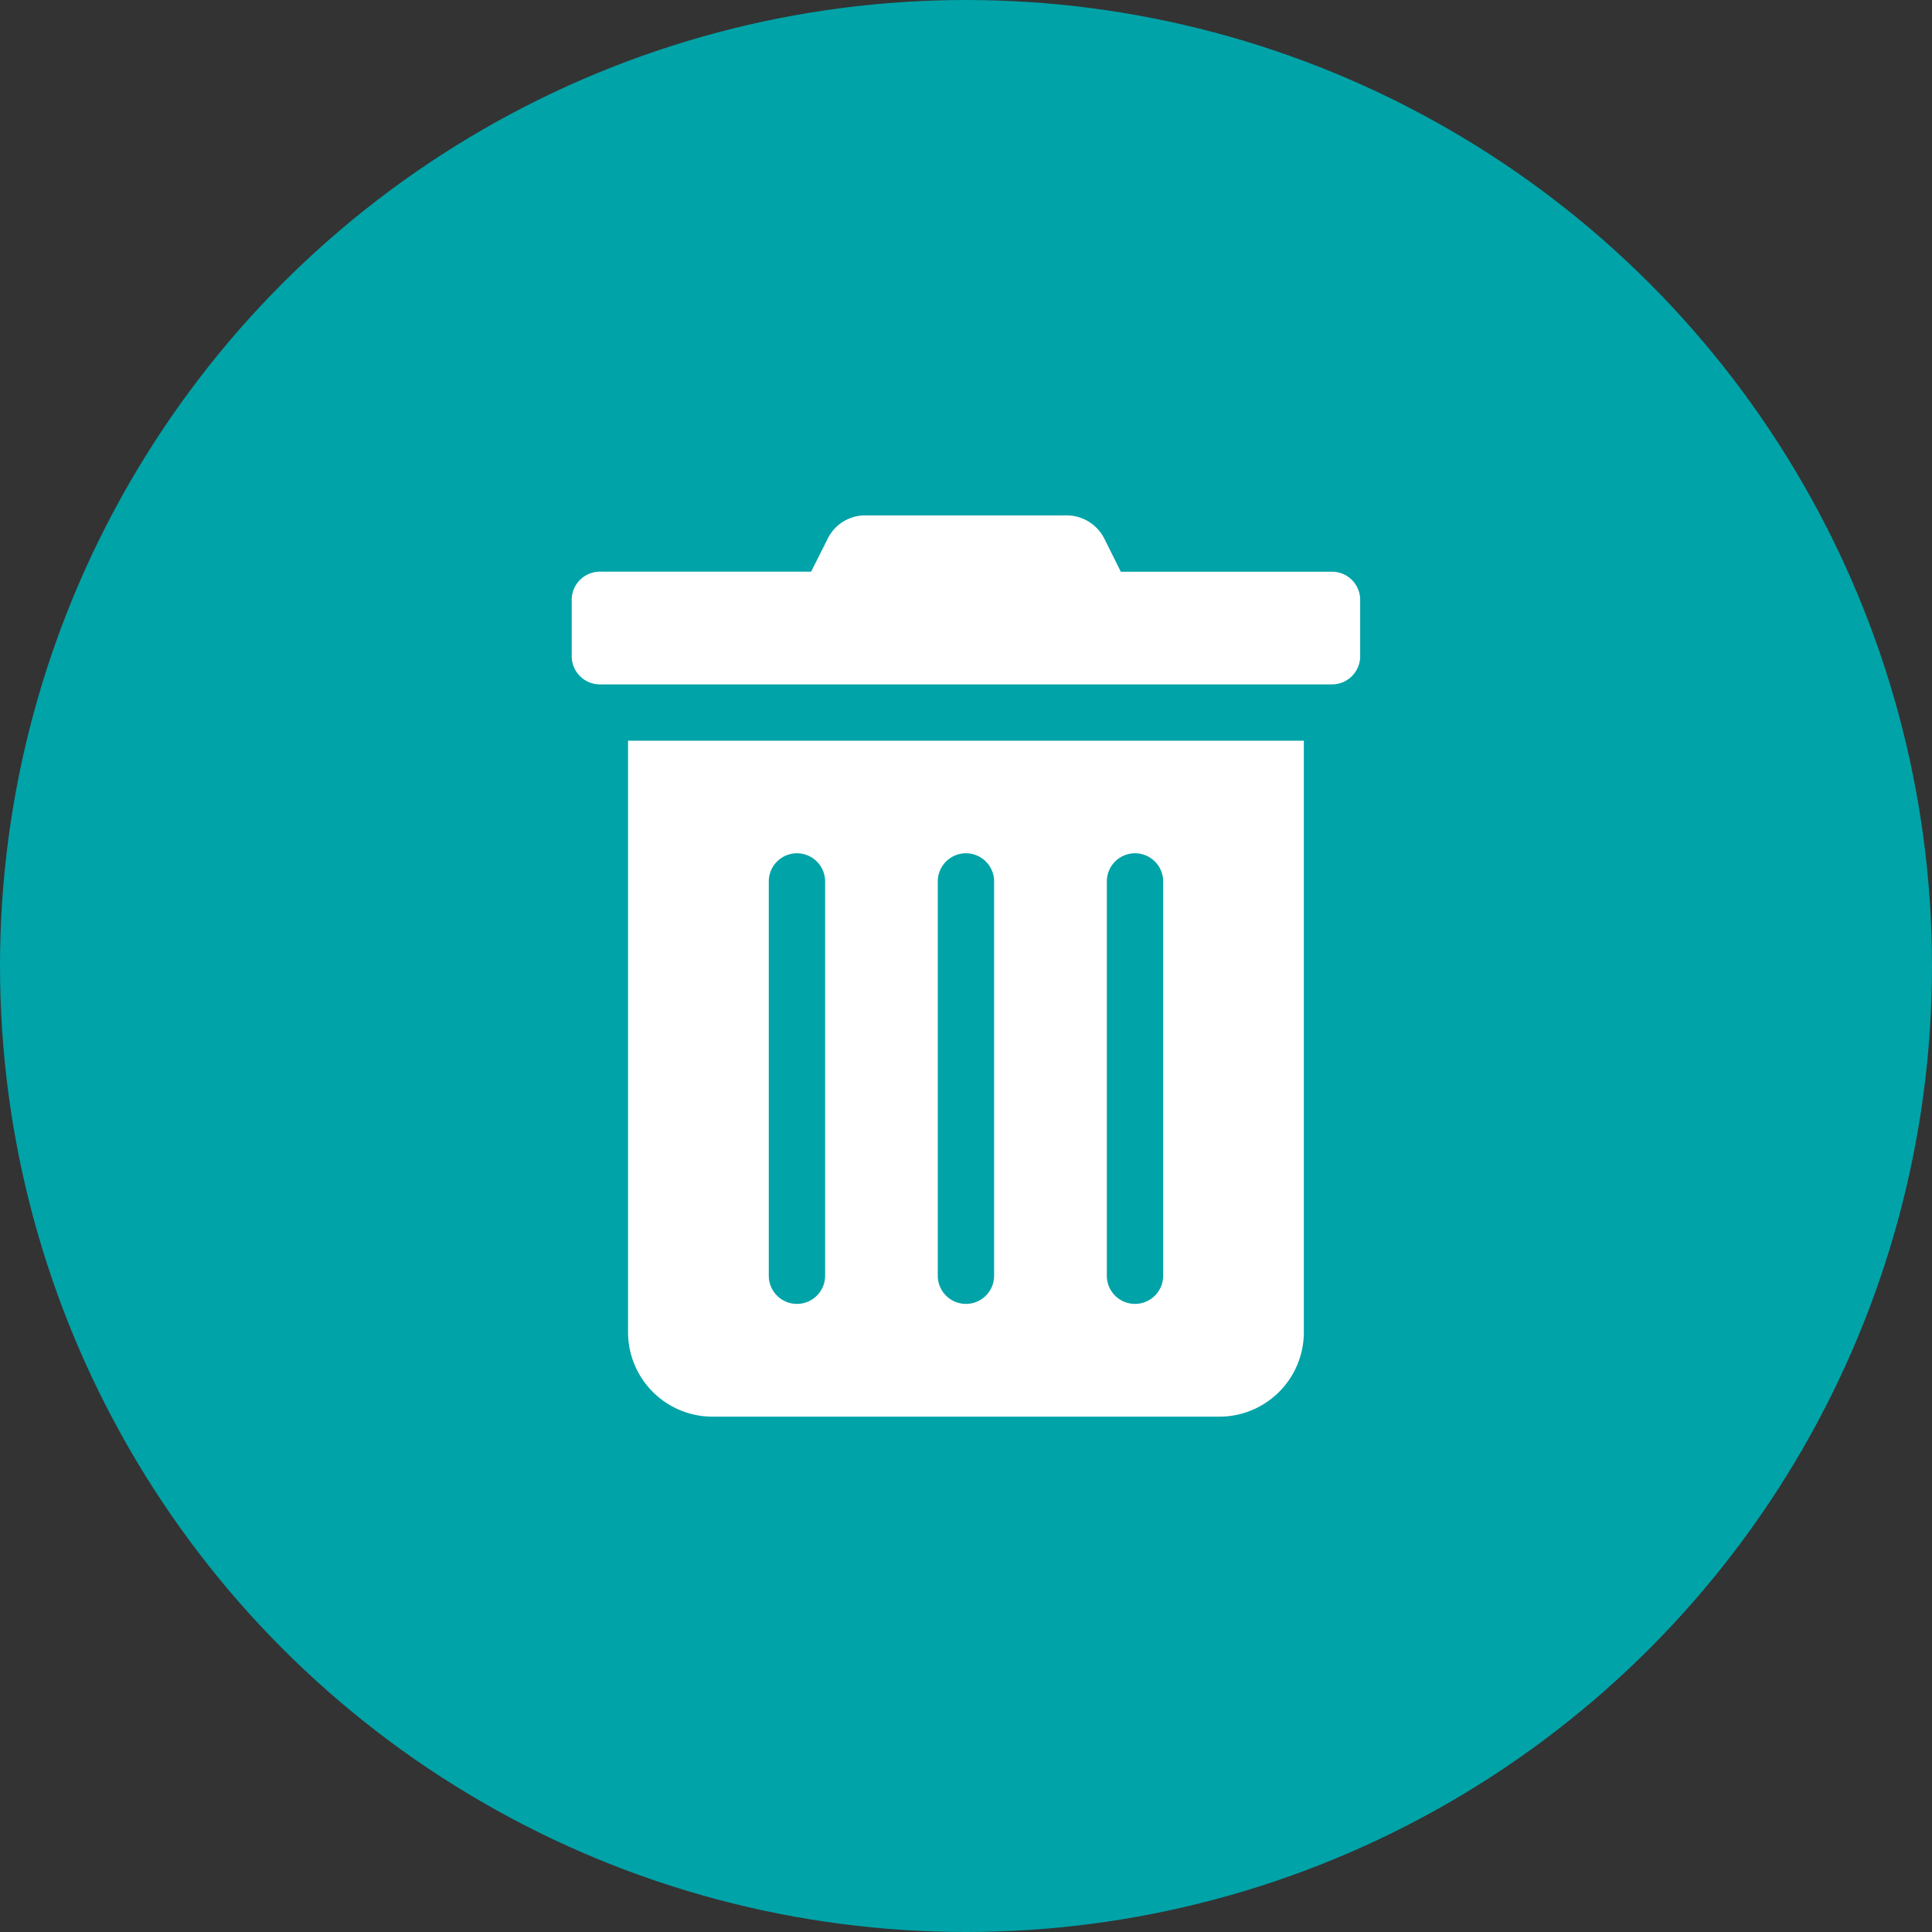 <svg xmlns="http://www.w3.org/2000/svg" width="38" height="38" viewBox="0 0 38 38">
  <rect x="0" y="0" width="38" height="38" fill="#333333" stroke="none"/>
  <g id="Grupo_22354" data-name="Grupo 22354" transform="translate(-32 -720)">
    <g id="Grupo_22353" data-name="Grupo 22353">
      <circle id="Elipse_1370" data-name="Elipse 1370" cx="19" cy="19" r="19" transform="translate(32 720)" fill="#00a3a8"/>
      <path id="Icon_awesome-trash-alt" data-name="Icon awesome-trash-alt" d="M1.108,16.065A1.662,1.662,0,0,0,2.77,17.727h9.971A1.662,1.662,0,0,0,14.4,16.065V4.432H1.108ZM10.525,7.2a.554.554,0,1,1,1.108,0v7.755a.554.554,0,0,1-1.108,0ZM7.2,7.2a.554.554,0,1,1,1.108,0v7.755a.554.554,0,0,1-1.108,0Zm-3.324,0a.554.554,0,0,1,1.108,0v7.755a.554.554,0,0,1-1.108,0ZM14.957,1.108H10.8L10.477.46A.831.831,0,0,0,9.732,0H5.775a.821.821,0,0,0-.741.46l-.325.647H.554A.554.554,0,0,0,0,1.662V2.77a.554.554,0,0,0,.554.554h14.4a.554.554,0,0,0,.554-.554V1.662A.554.554,0,0,0,14.957,1.108Z" transform="translate(43.245 730.137)" fill="#fff"/>
    </g>
  </g>
</svg>
